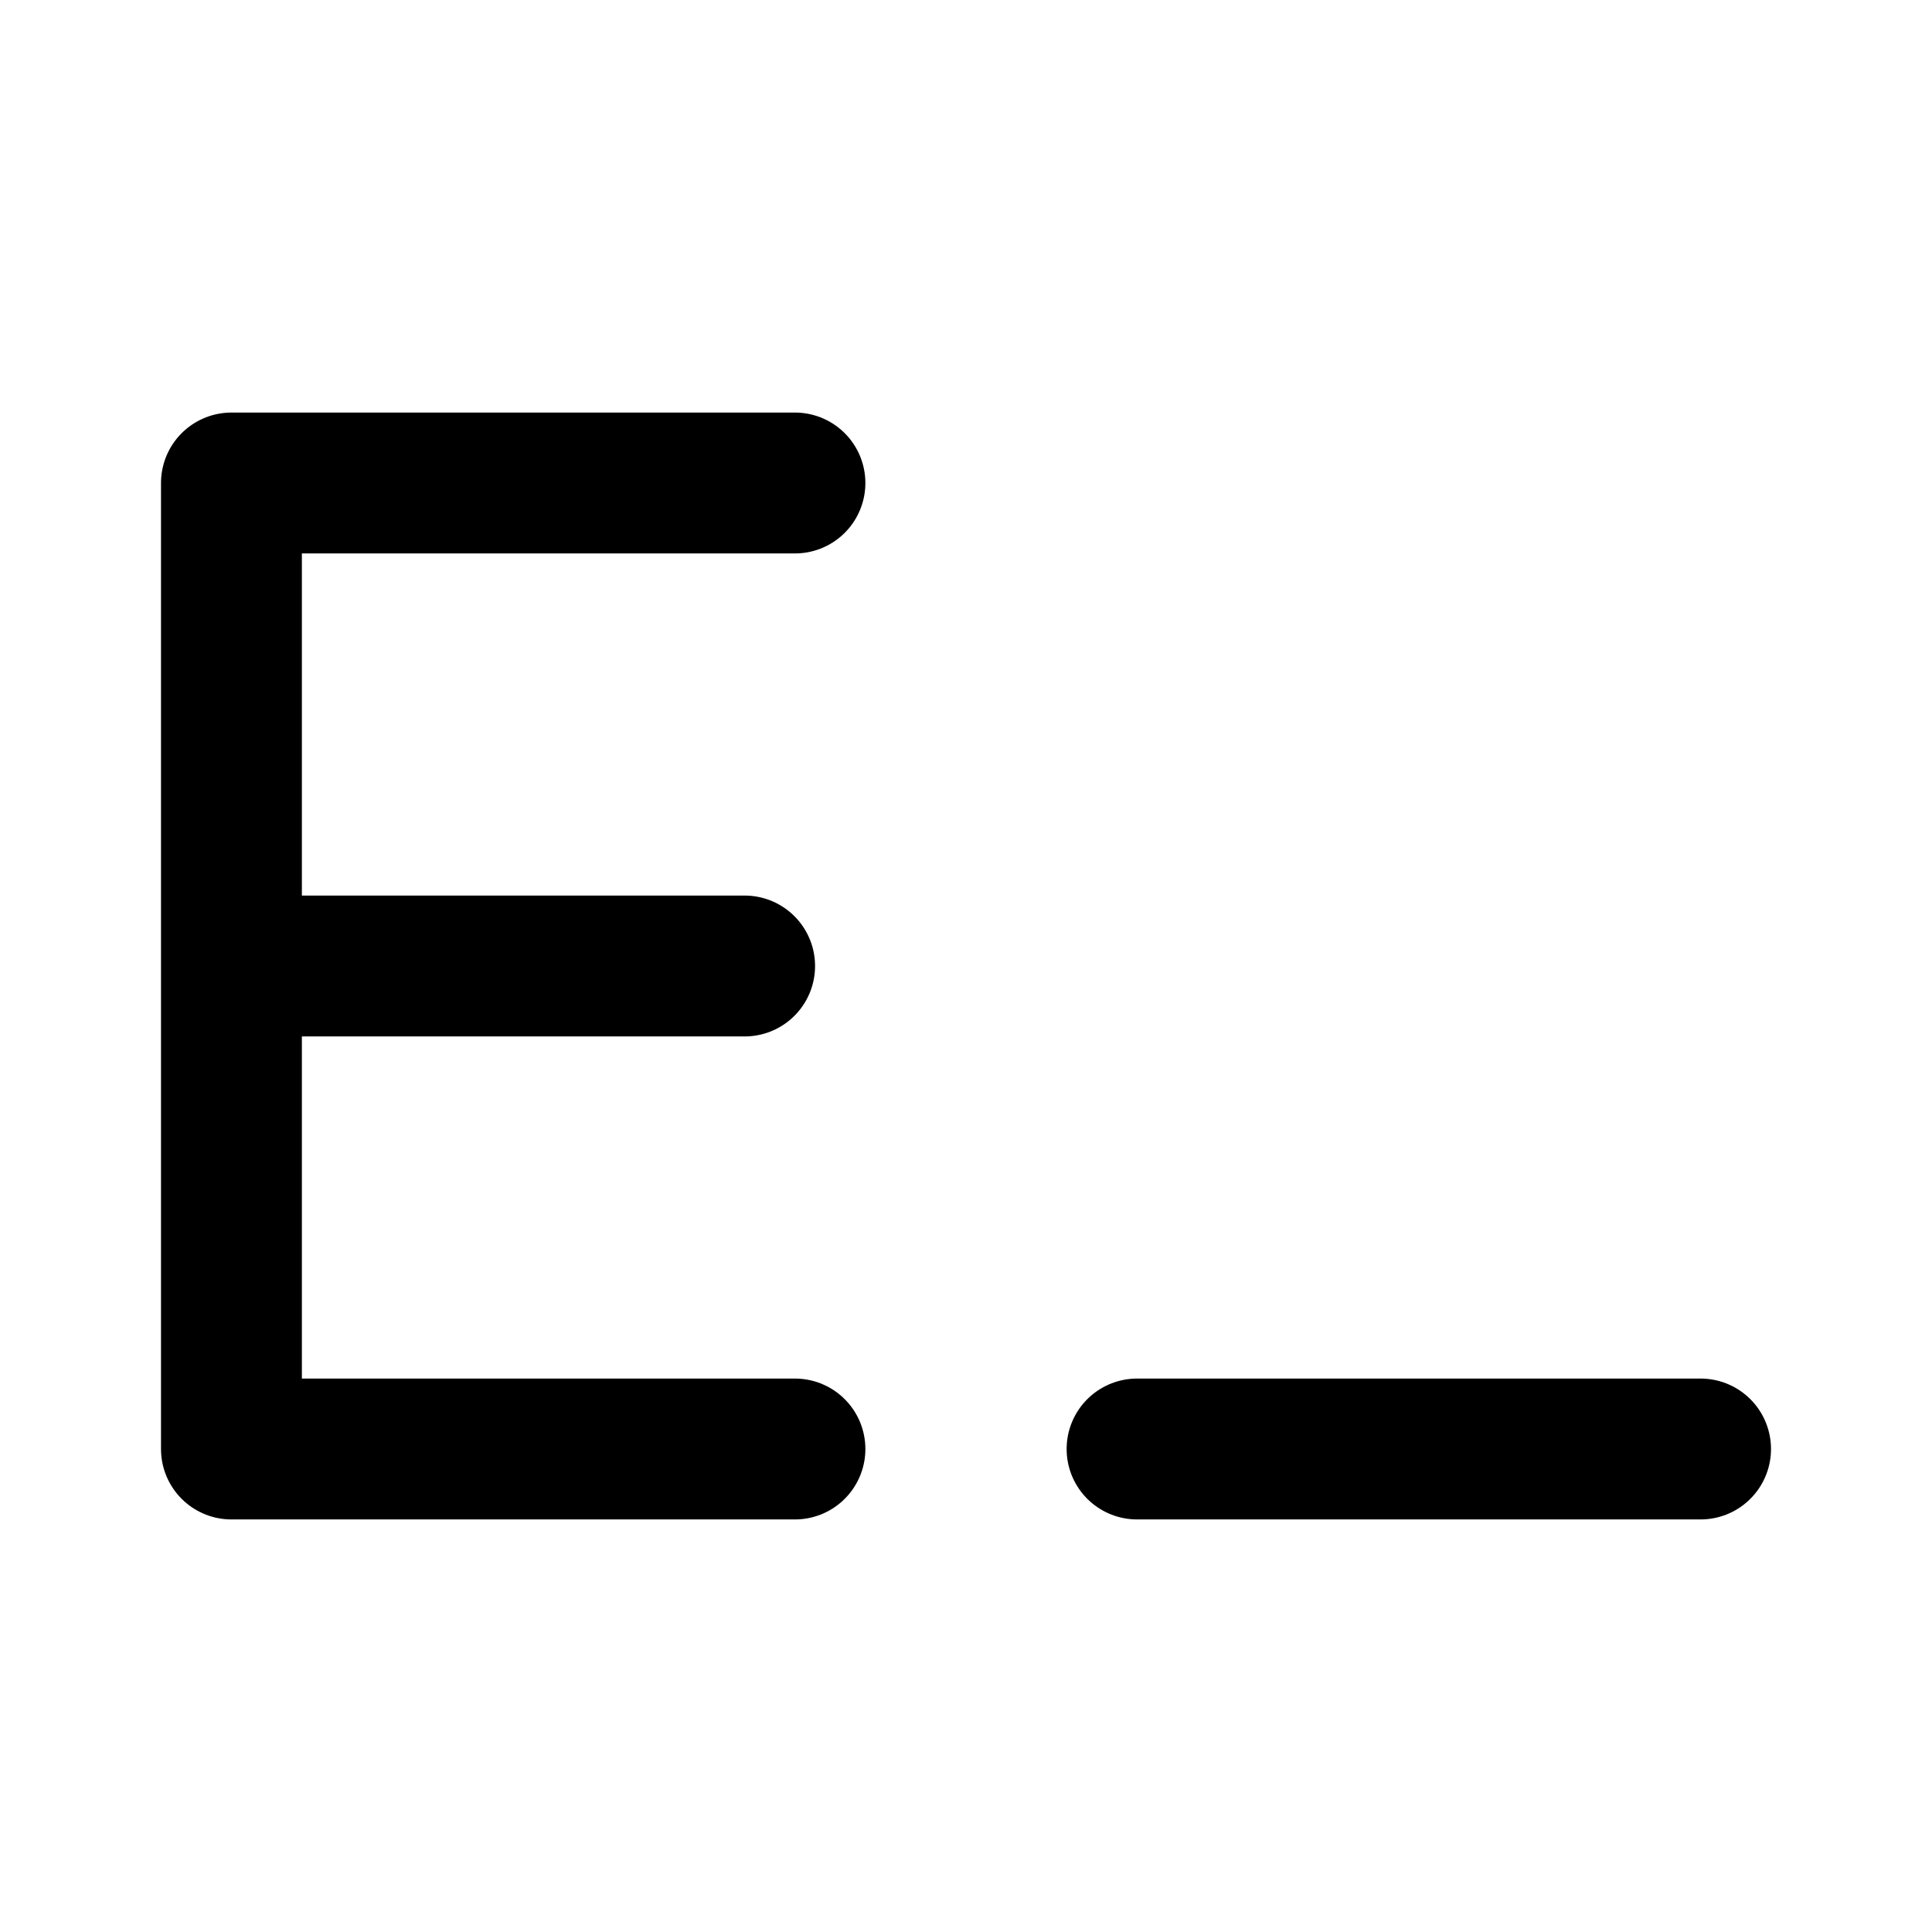 <svg xmlns="http://www.w3.org/2000/svg" width="192" height="192" fill="none" viewBox="0 0 192 192"><path stroke="#000" stroke-linecap="round" stroke-linejoin="round" stroke-width="14" d="M23 96h51m-51 0V48m0 48v48m0-96h56m-56 0v96m56 0H23m146 0h-56"/></svg>